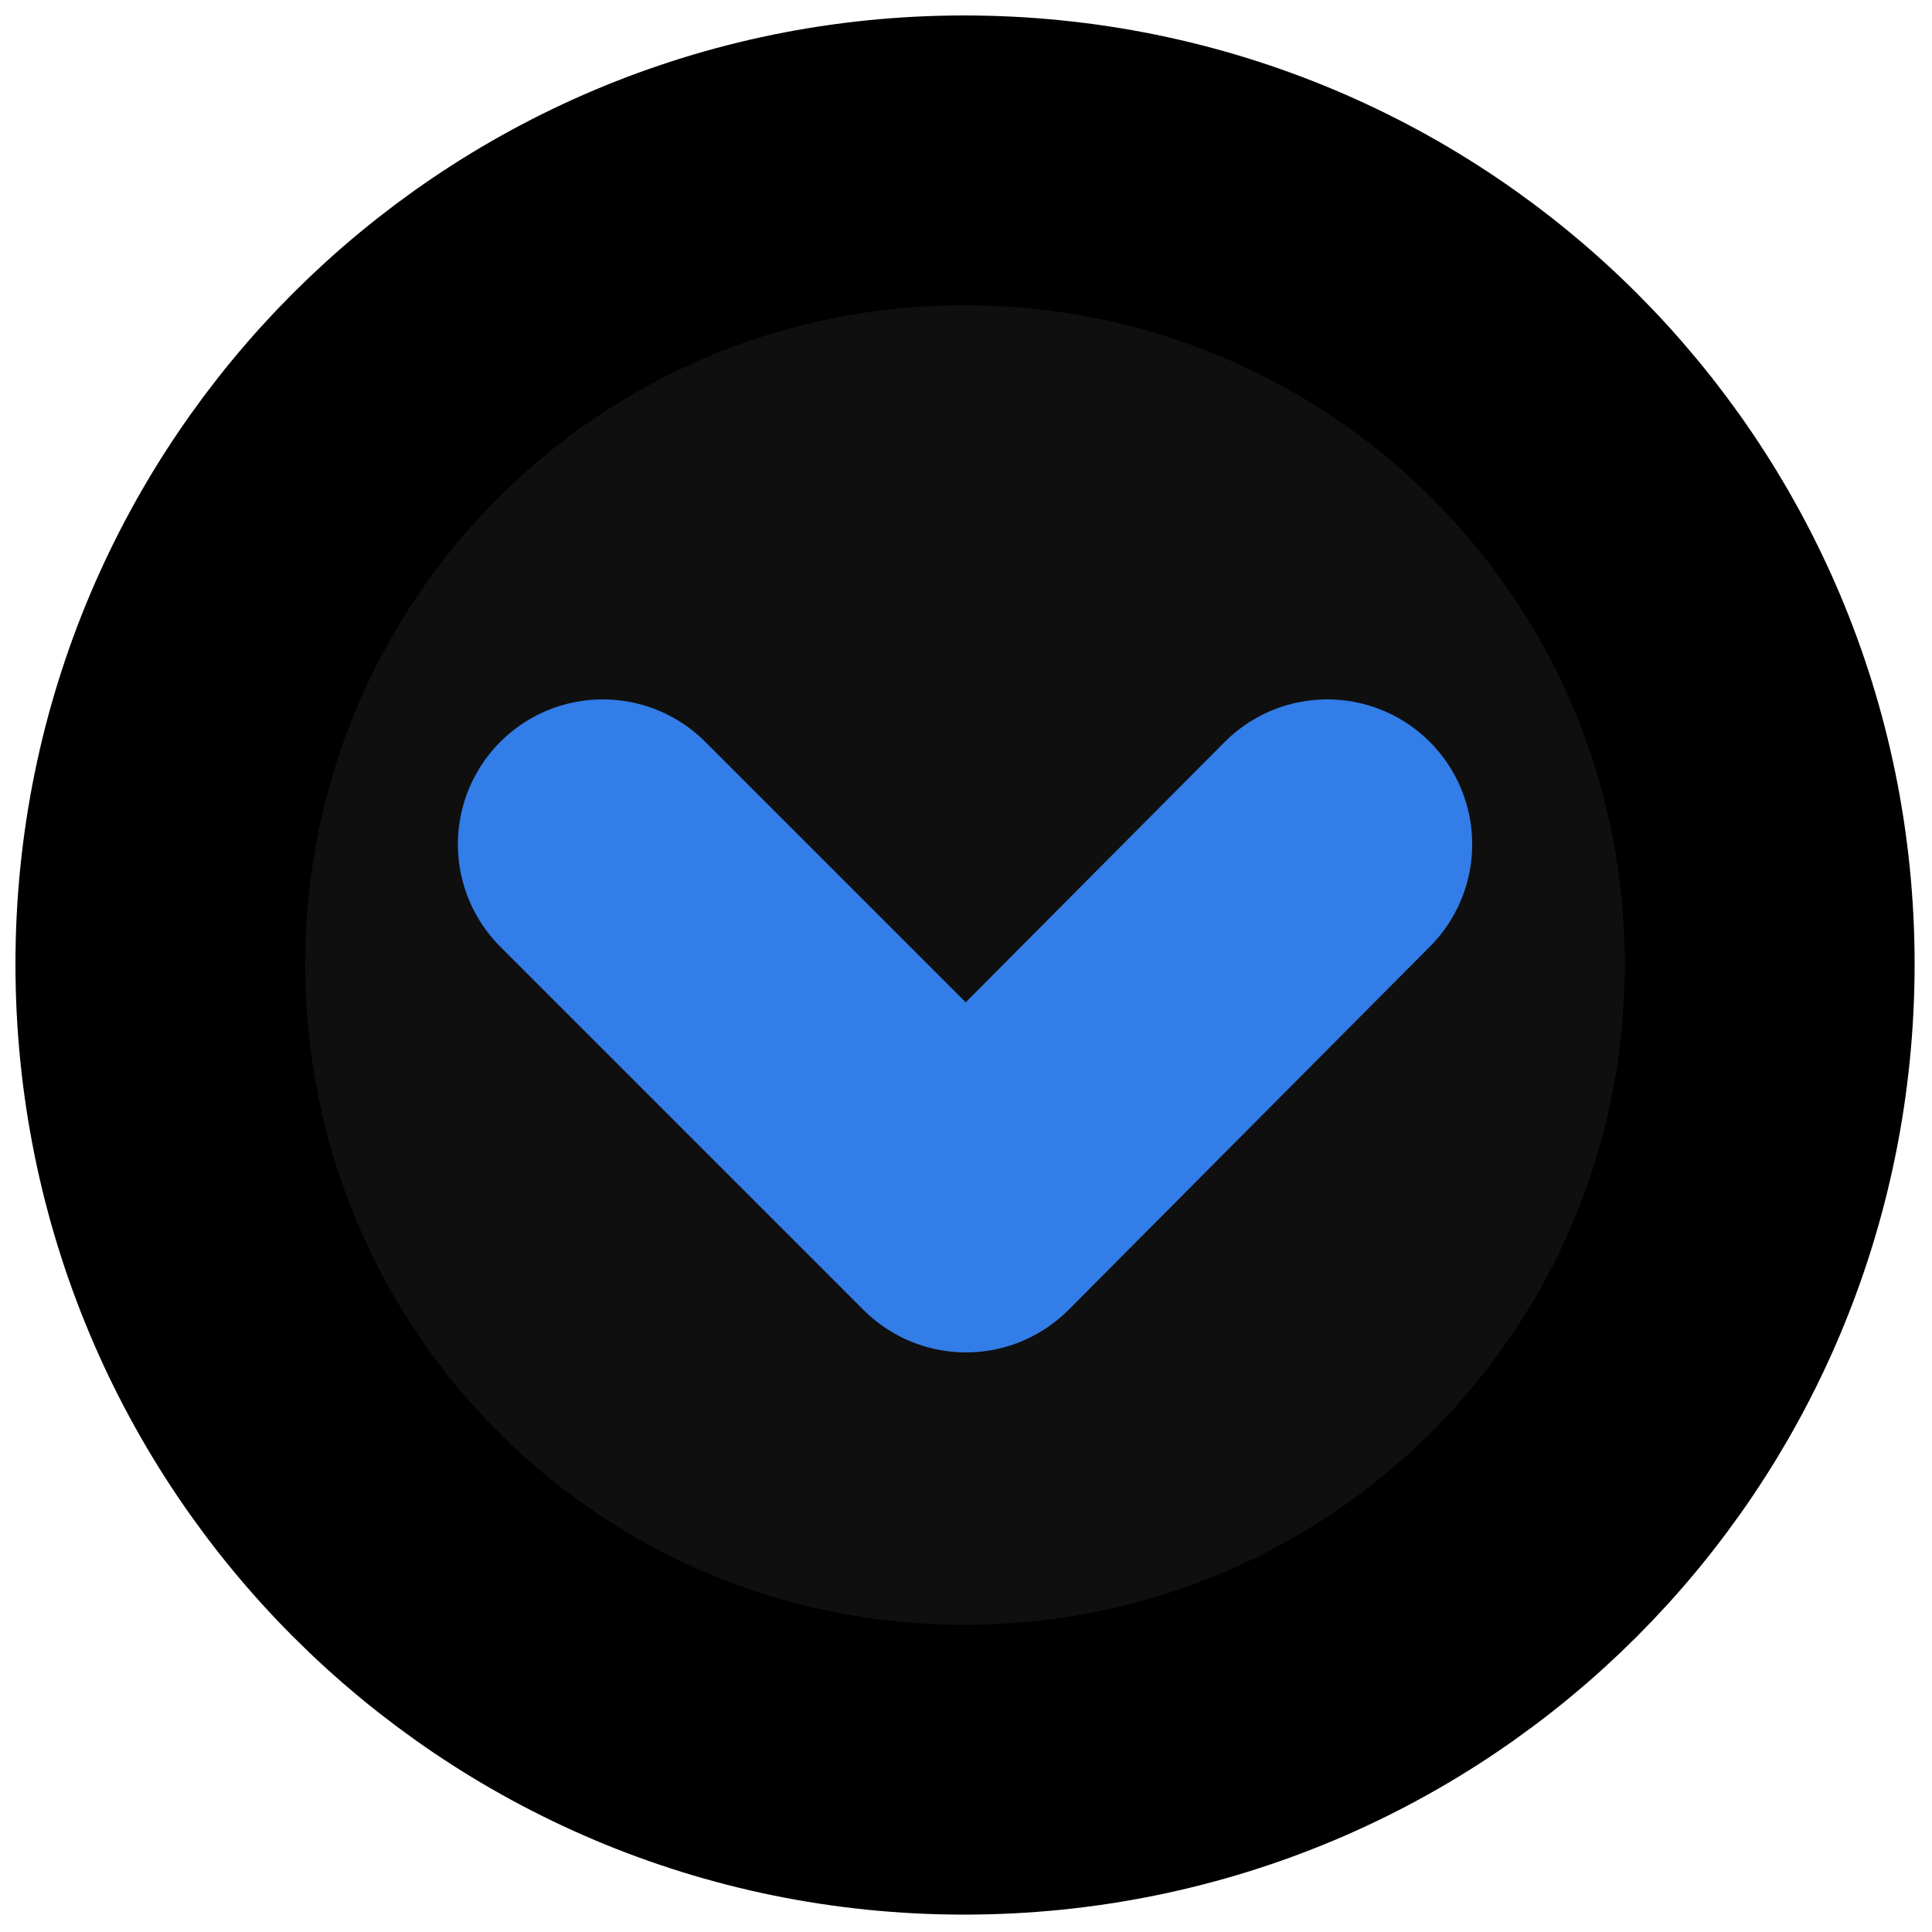 <svg width="10" height="10" viewBox="0 0 10 10" fill="none" xmlns="http://www.w3.org/2000/svg" xmlns:xlink="http://www.w3.org/1999/xlink">
	<desc>
			Created with Pixso.
	</desc>
	<defs>
		<clipPath id="clip93_20">
			<rect id="Нижний круг" width="10" height="10" fill="white" fill-opacity="0"/>
		</clipPath>
	</defs>
	<g clip-path="url(#clip93_20)">
		<path id="path" d="M4.99 9.16C7.3 9.16 9.16 7.3 9.16 4.99C9.16 2.69 7.3 0.83 4.99 0.83C2.69 0.83 0.83 2.69 0.83 4.99C0.83 7.3 2.69 9.16 4.99 9.16Z" fill="#0F0F0F" fill-opacity="1" fill-rule="nonzero"/>
		<path id="path" d="M9.16 4.99C9.16 2.69 7.3 0.83 4.99 0.83C2.69 0.83 0.83 2.69 0.83 4.99C0.83 7.3 2.69 9.16 4.99 9.16C7.3 9.16 9.16 7.3 9.16 4.99Z" stroke="#000000" stroke-opacity="1" stroke-width="1.5" stroke-linejoin="round"/>
		<path id="path" d="M6.34 3.87L6.34 3.84C6.64 3.54 7.1 3.54 7.4 3.84C7.7 4.14 7.7 4.6 7.4 4.9L7.37 4.9L6.34 3.87ZM2.62 4.9L2.59 4.9C2.29 4.6 2.29 4.14 2.59 3.84C2.89 3.54 3.35 3.54 3.65 3.84L3.65 3.87L2.62 4.9Z" fill="#000000" fill-opacity="0" fill-rule="nonzero"/>
		<path id="path" d="M6.87 4.37L5 6.25L3.12 4.37" stroke="#327DE7" stroke-opacity="1" stroke-width="1.5" stroke-linejoin="round" stroke-linecap="round"/>
	</g>
</svg>
